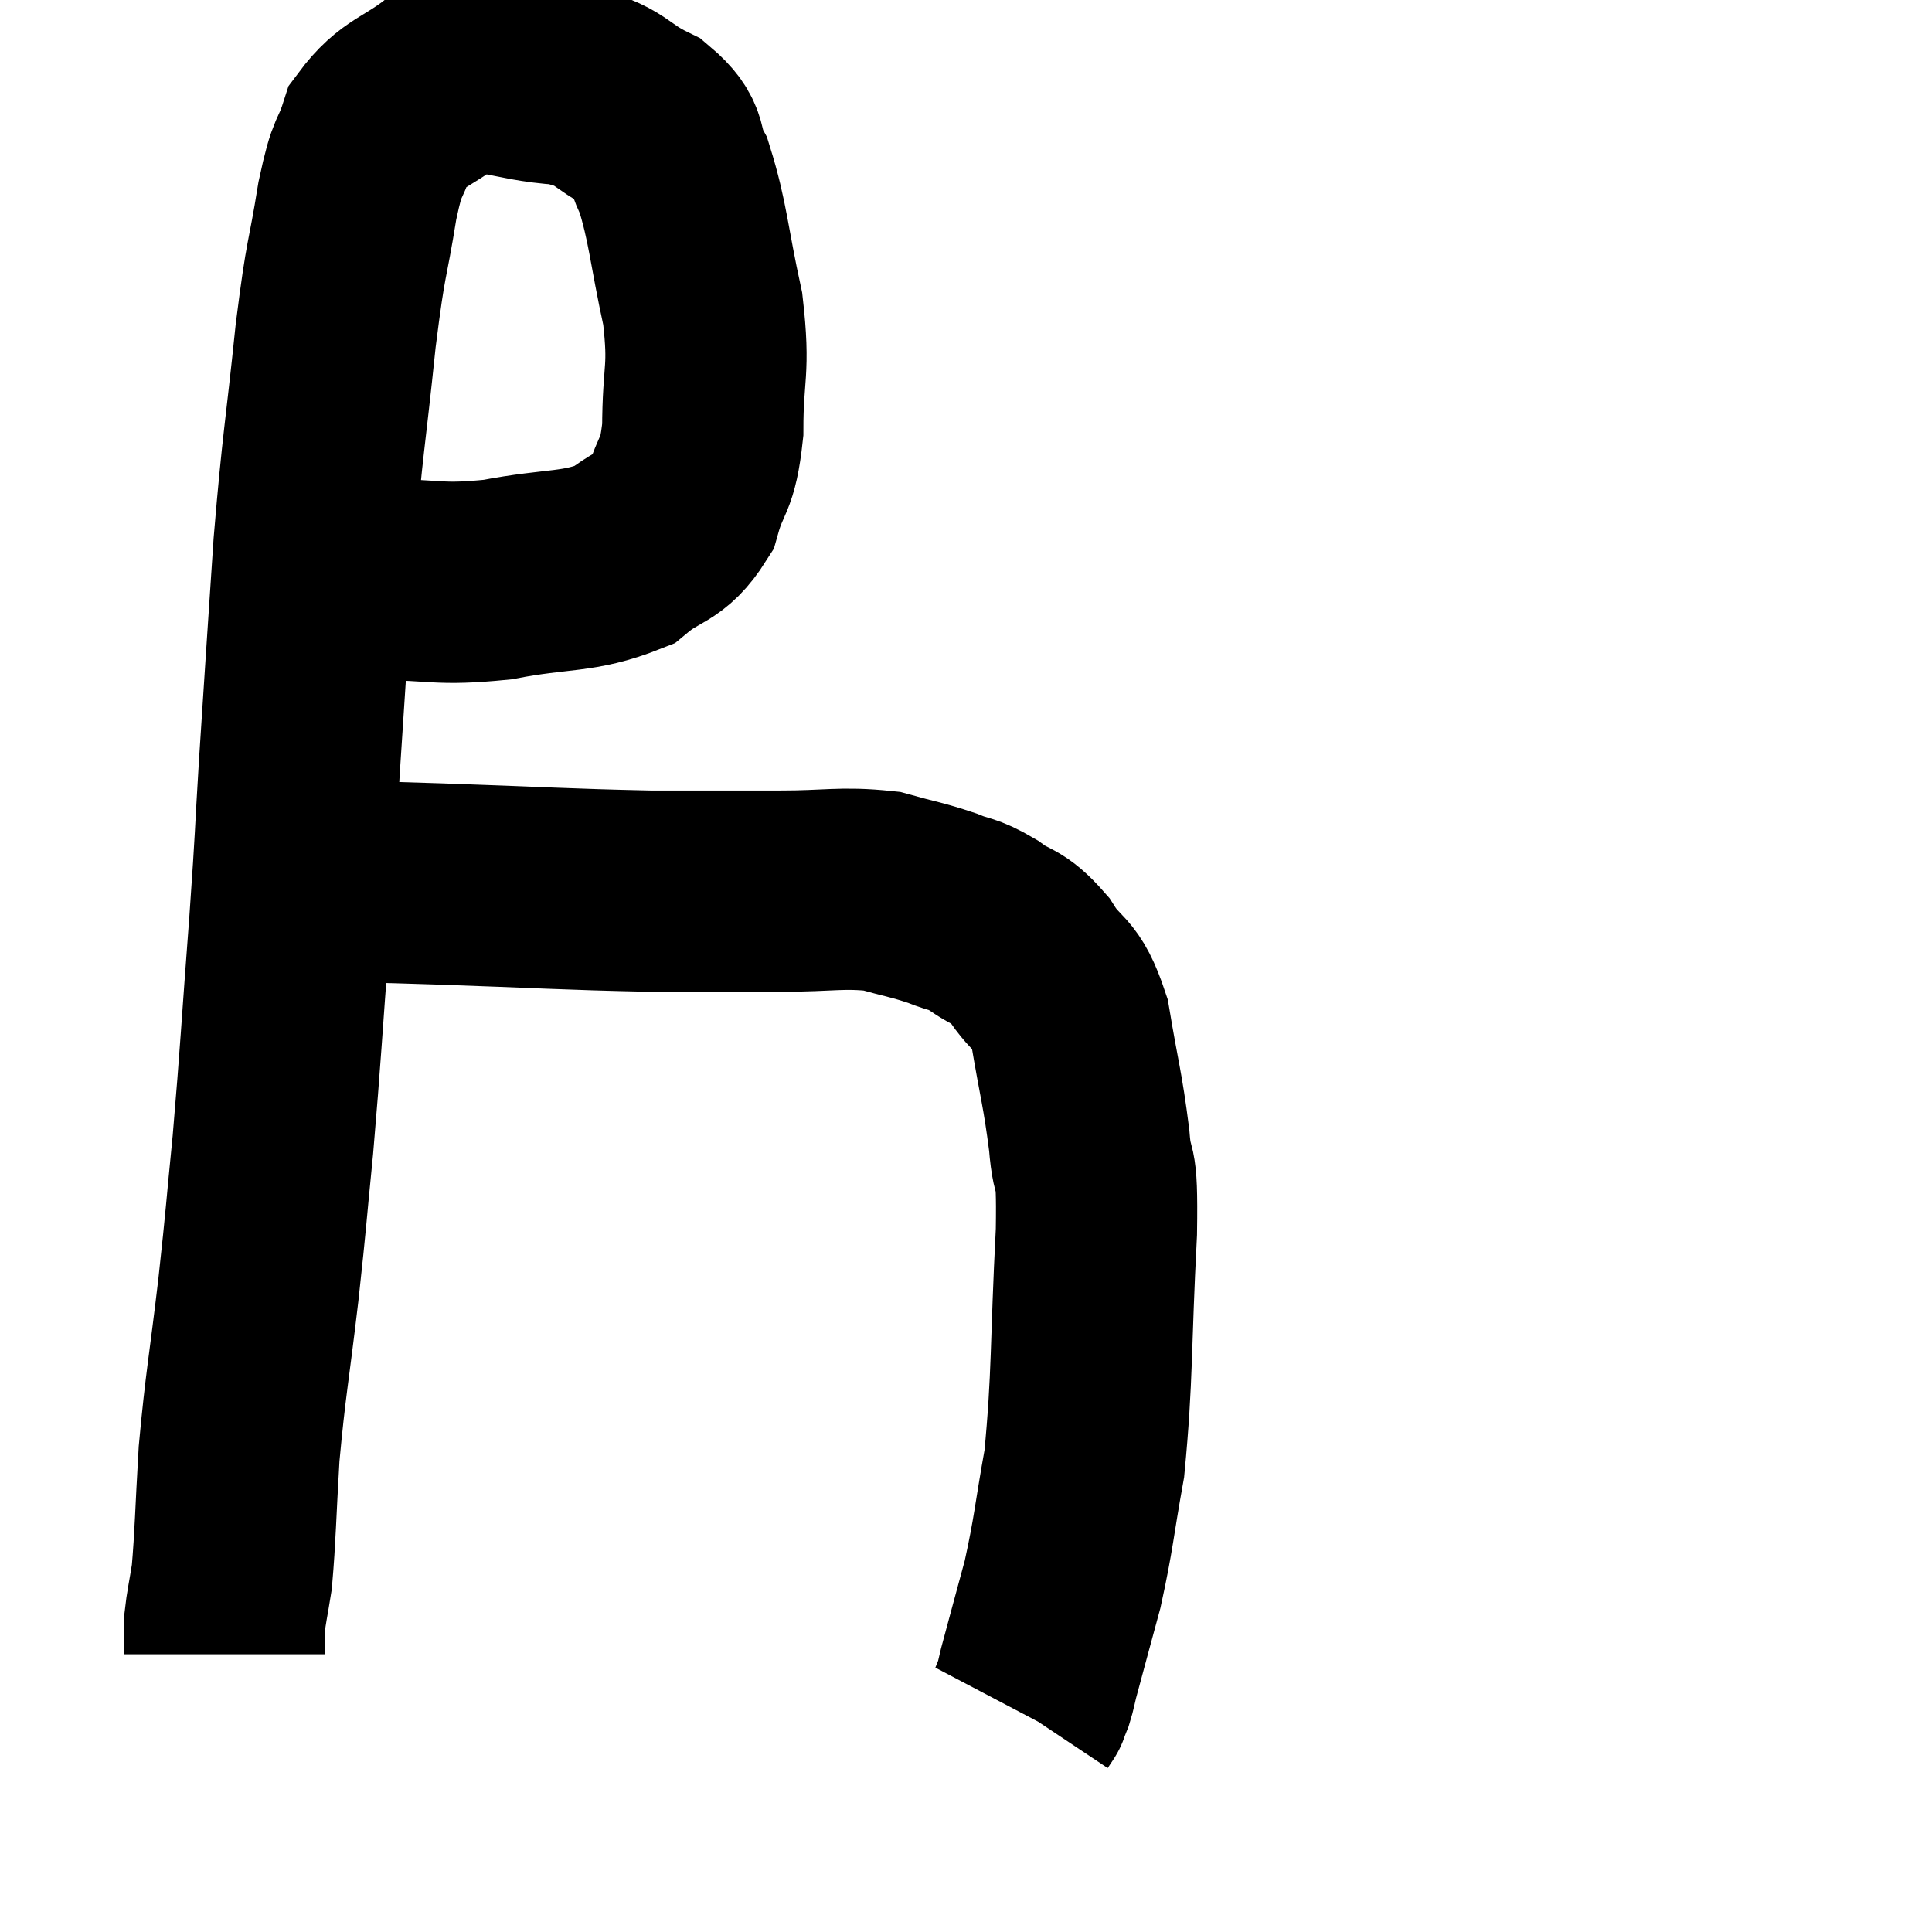 <svg width="48" height="48" viewBox="0 0 48 48" xmlns="http://www.w3.org/2000/svg"><path d="M 9.42 14.4 C 10.89 14.4, 10.845 14.55, 12.36 14.4 C 13.92 14.1, 14.34 14.25, 15.48 13.8 C 16.2 13.2, 16.425 13.38, 16.92 12.6 C 17.19 11.64, 17.325 11.91, 17.46 10.68 C 17.46 9.18, 17.64 9.255, 17.46 7.68 C 17.1 6.03, 17.1 5.535, 16.74 4.38 C 16.38 3.72, 16.695 3.63, 16.02 3.06 C 15.03 2.58, 15.255 2.385, 14.04 2.1 C 12.6 2.01, 12.315 1.62, 11.16 1.92 C 10.29 2.61, 9.99 2.535, 9.42 3.3 C 9.15 4.14, 9.15 3.72, 8.88 4.98 C 8.61 6.66, 8.61 6.195, 8.34 8.34 C 8.07 10.95, 8.025 10.89, 7.8 13.56 C 7.62 16.29, 7.59 16.68, 7.44 19.02 C 7.32 20.97, 7.365 20.565, 7.2 22.92 C 6.99 25.68, 6.975 26.16, 6.78 28.44 C 6.6 30.24, 6.63 30.12, 6.42 32.04 C 6.18 34.08, 6.105 34.335, 5.94 36.12 C 5.85 37.65, 5.85 38.13, 5.76 39.18 C 5.67 39.75, 5.625 39.915, 5.58 40.32 C 5.58 40.56, 5.58 40.605, 5.58 40.8 C 5.58 40.95, 5.58 41.025, 5.58 41.1 L 5.58 41.1" fill="none" stroke="black" stroke-width="5"></path><path d="M 7.56 22.02 C 8.07 21.96, 7.755 21.915, 8.58 21.9 C 9.72 21.93, 8.97 21.9, 10.86 21.96 C 13.5 22.05, 14.01 22.095, 16.14 22.14 C 17.76 22.14, 17.94 22.14, 19.38 22.14 C 20.64 22.14, 20.895 22.035, 21.9 22.14 C 22.65 22.35, 22.77 22.35, 23.4 22.56 C 23.91 22.77, 23.88 22.665, 24.42 22.98 C 24.99 23.4, 25.02 23.205, 25.56 23.82 C 26.07 24.63, 26.205 24.315, 26.58 25.44 C 26.82 26.88, 26.895 27.03, 27.06 28.32 C 27.15 29.46, 27.27 28.59, 27.24 30.6 C 27.09 33.48, 27.15 34.17, 26.94 36.36 C 26.67 37.86, 26.685 38.055, 26.4 39.36 C 26.1 40.47, 25.98 40.905, 25.8 41.58 C 25.74 41.82, 25.74 41.865, 25.68 42.06 C 25.62 42.21, 25.59 42.285, 25.56 42.36 C 25.56 42.36, 25.59 42.315, 25.56 42.36 L 25.44 42.54" fill="none" stroke="black" stroke-width="5"></path></svg>